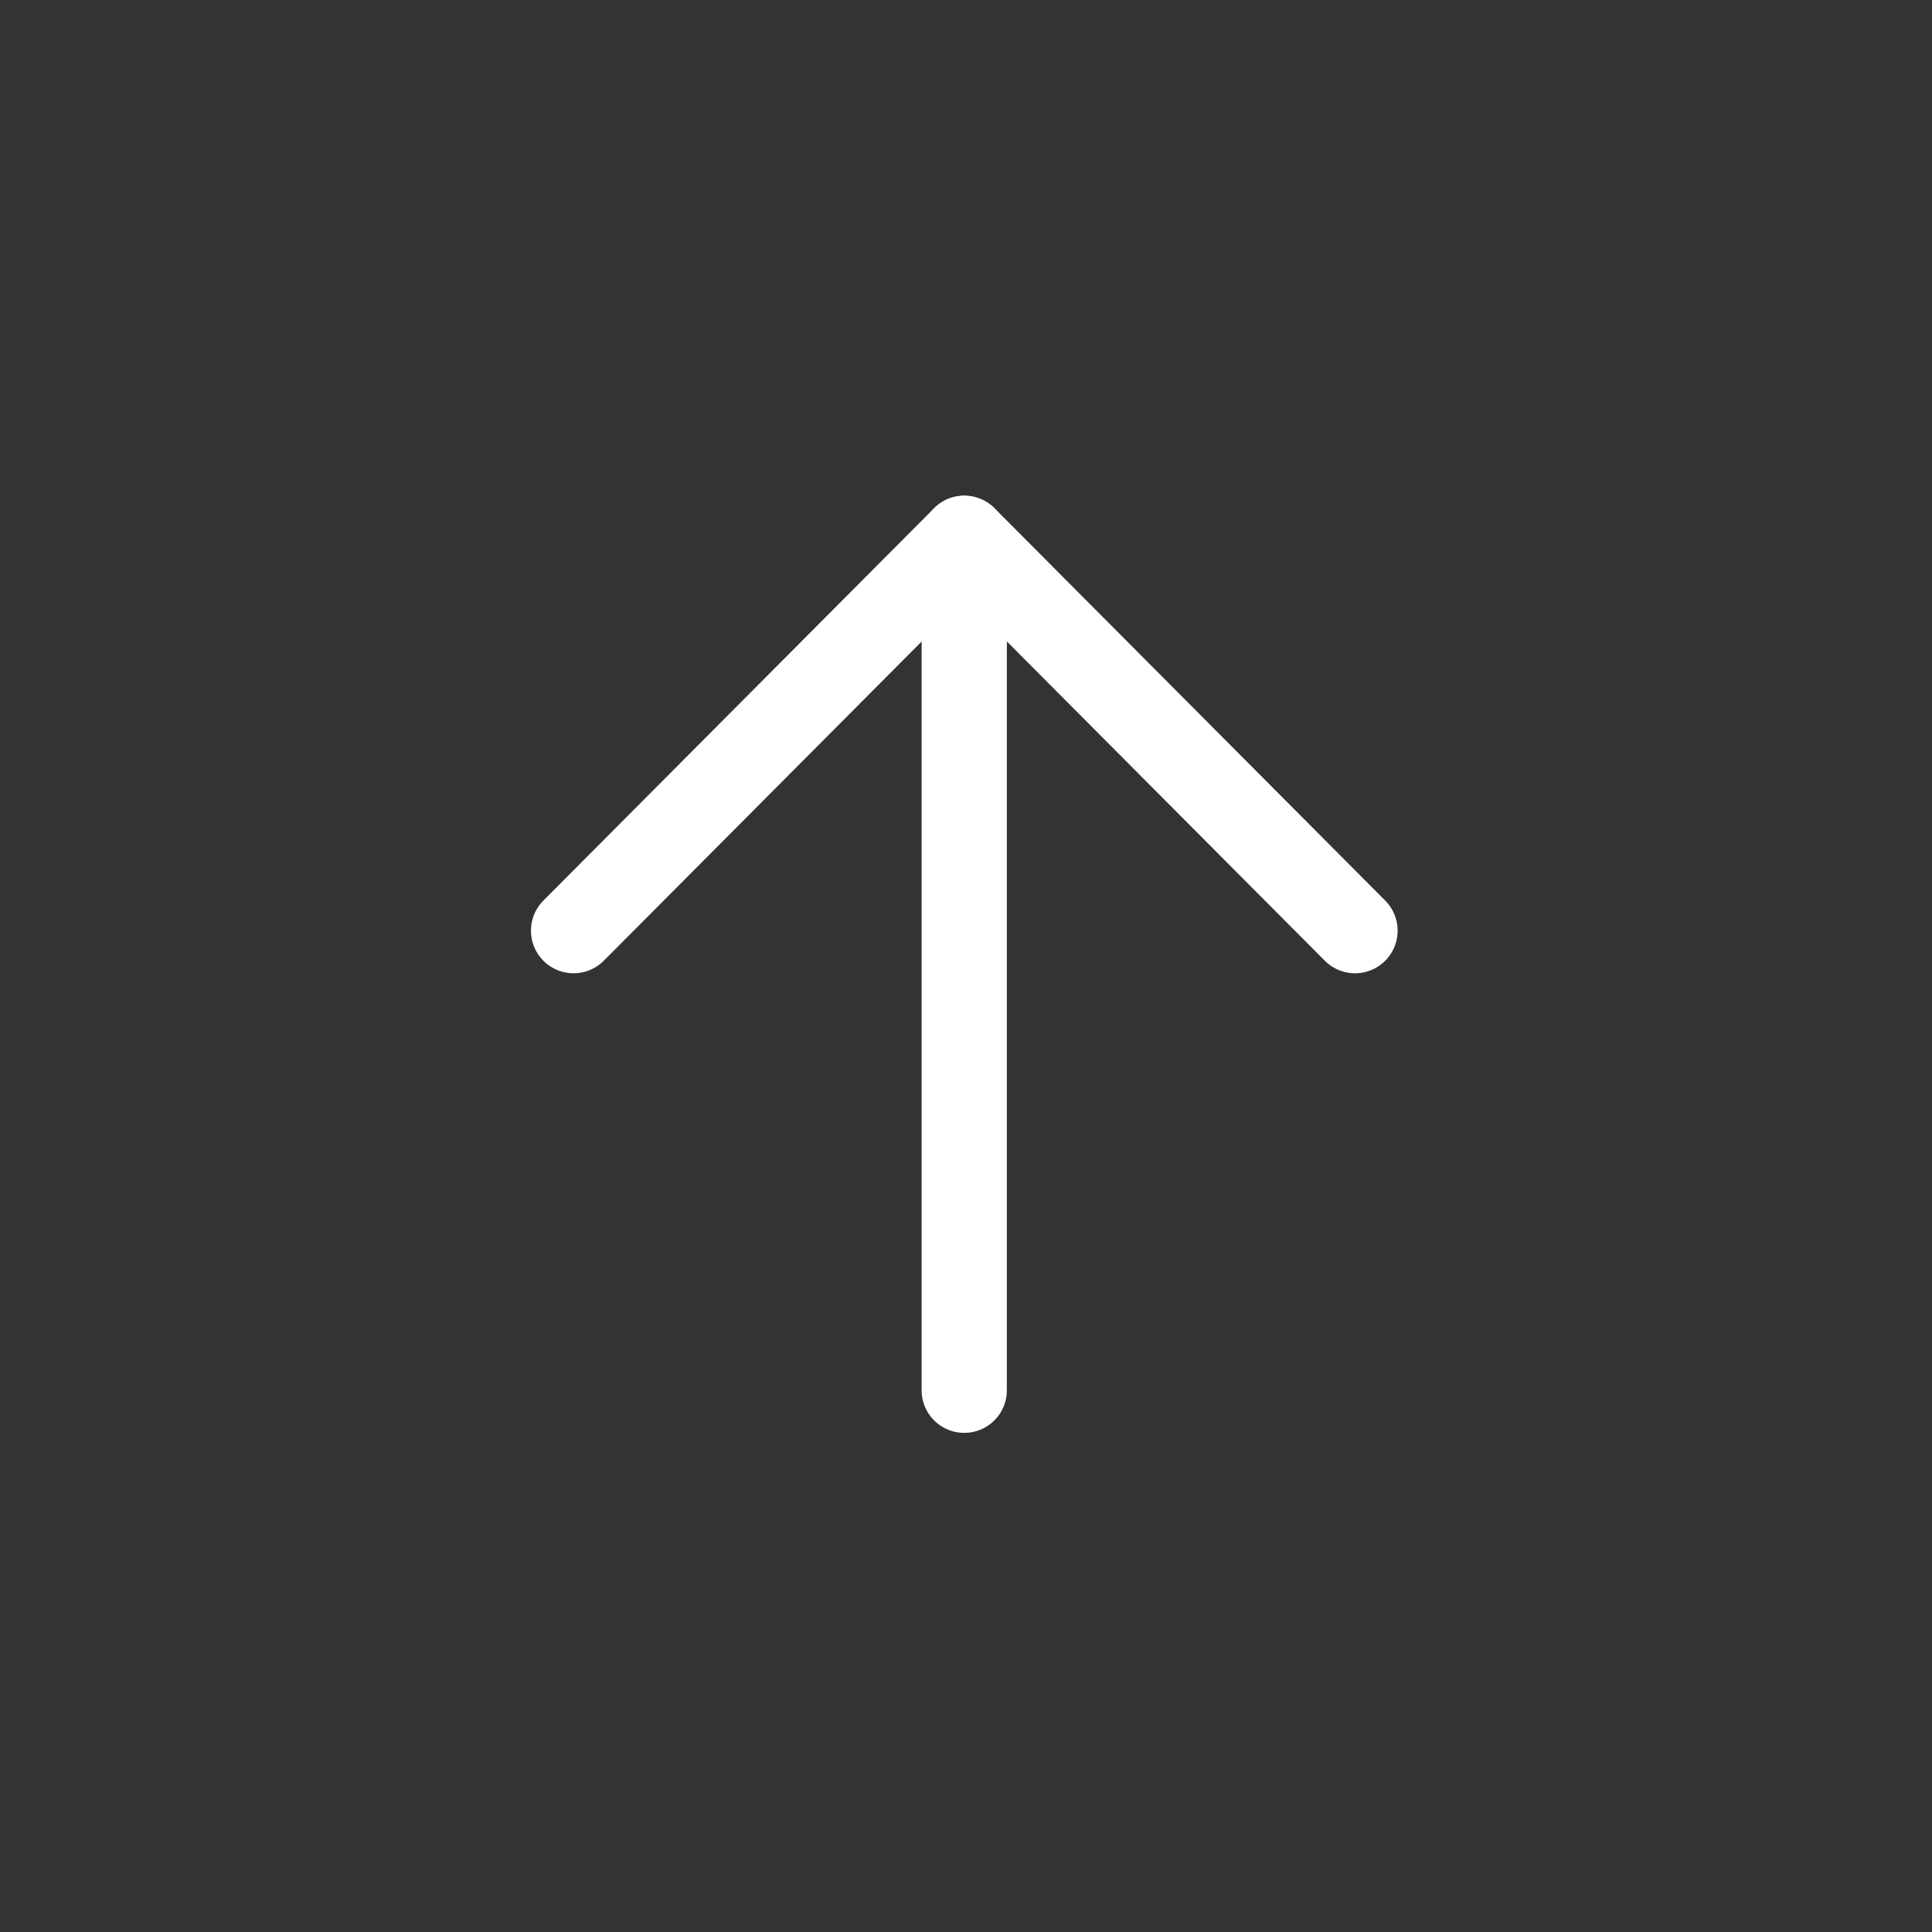 <svg width="34" height="34" viewBox="0 0 34 34" fill="none" xmlns="http://www.w3.org/2000/svg">
<rect x="0" y="0" width="34" height="34" fill="#333333" stroke="none"/>
<path d="M16.969 9.474L16.969 24.466" stroke="white" stroke-width="1.5" stroke-linecap="round" stroke-linejoin="round"/>
<path d="M10.094 16.378L16.97 9.473L23.846 16.378" stroke="white" stroke-width="1.5" stroke-linecap="round" stroke-linejoin="round"/>
</svg>
